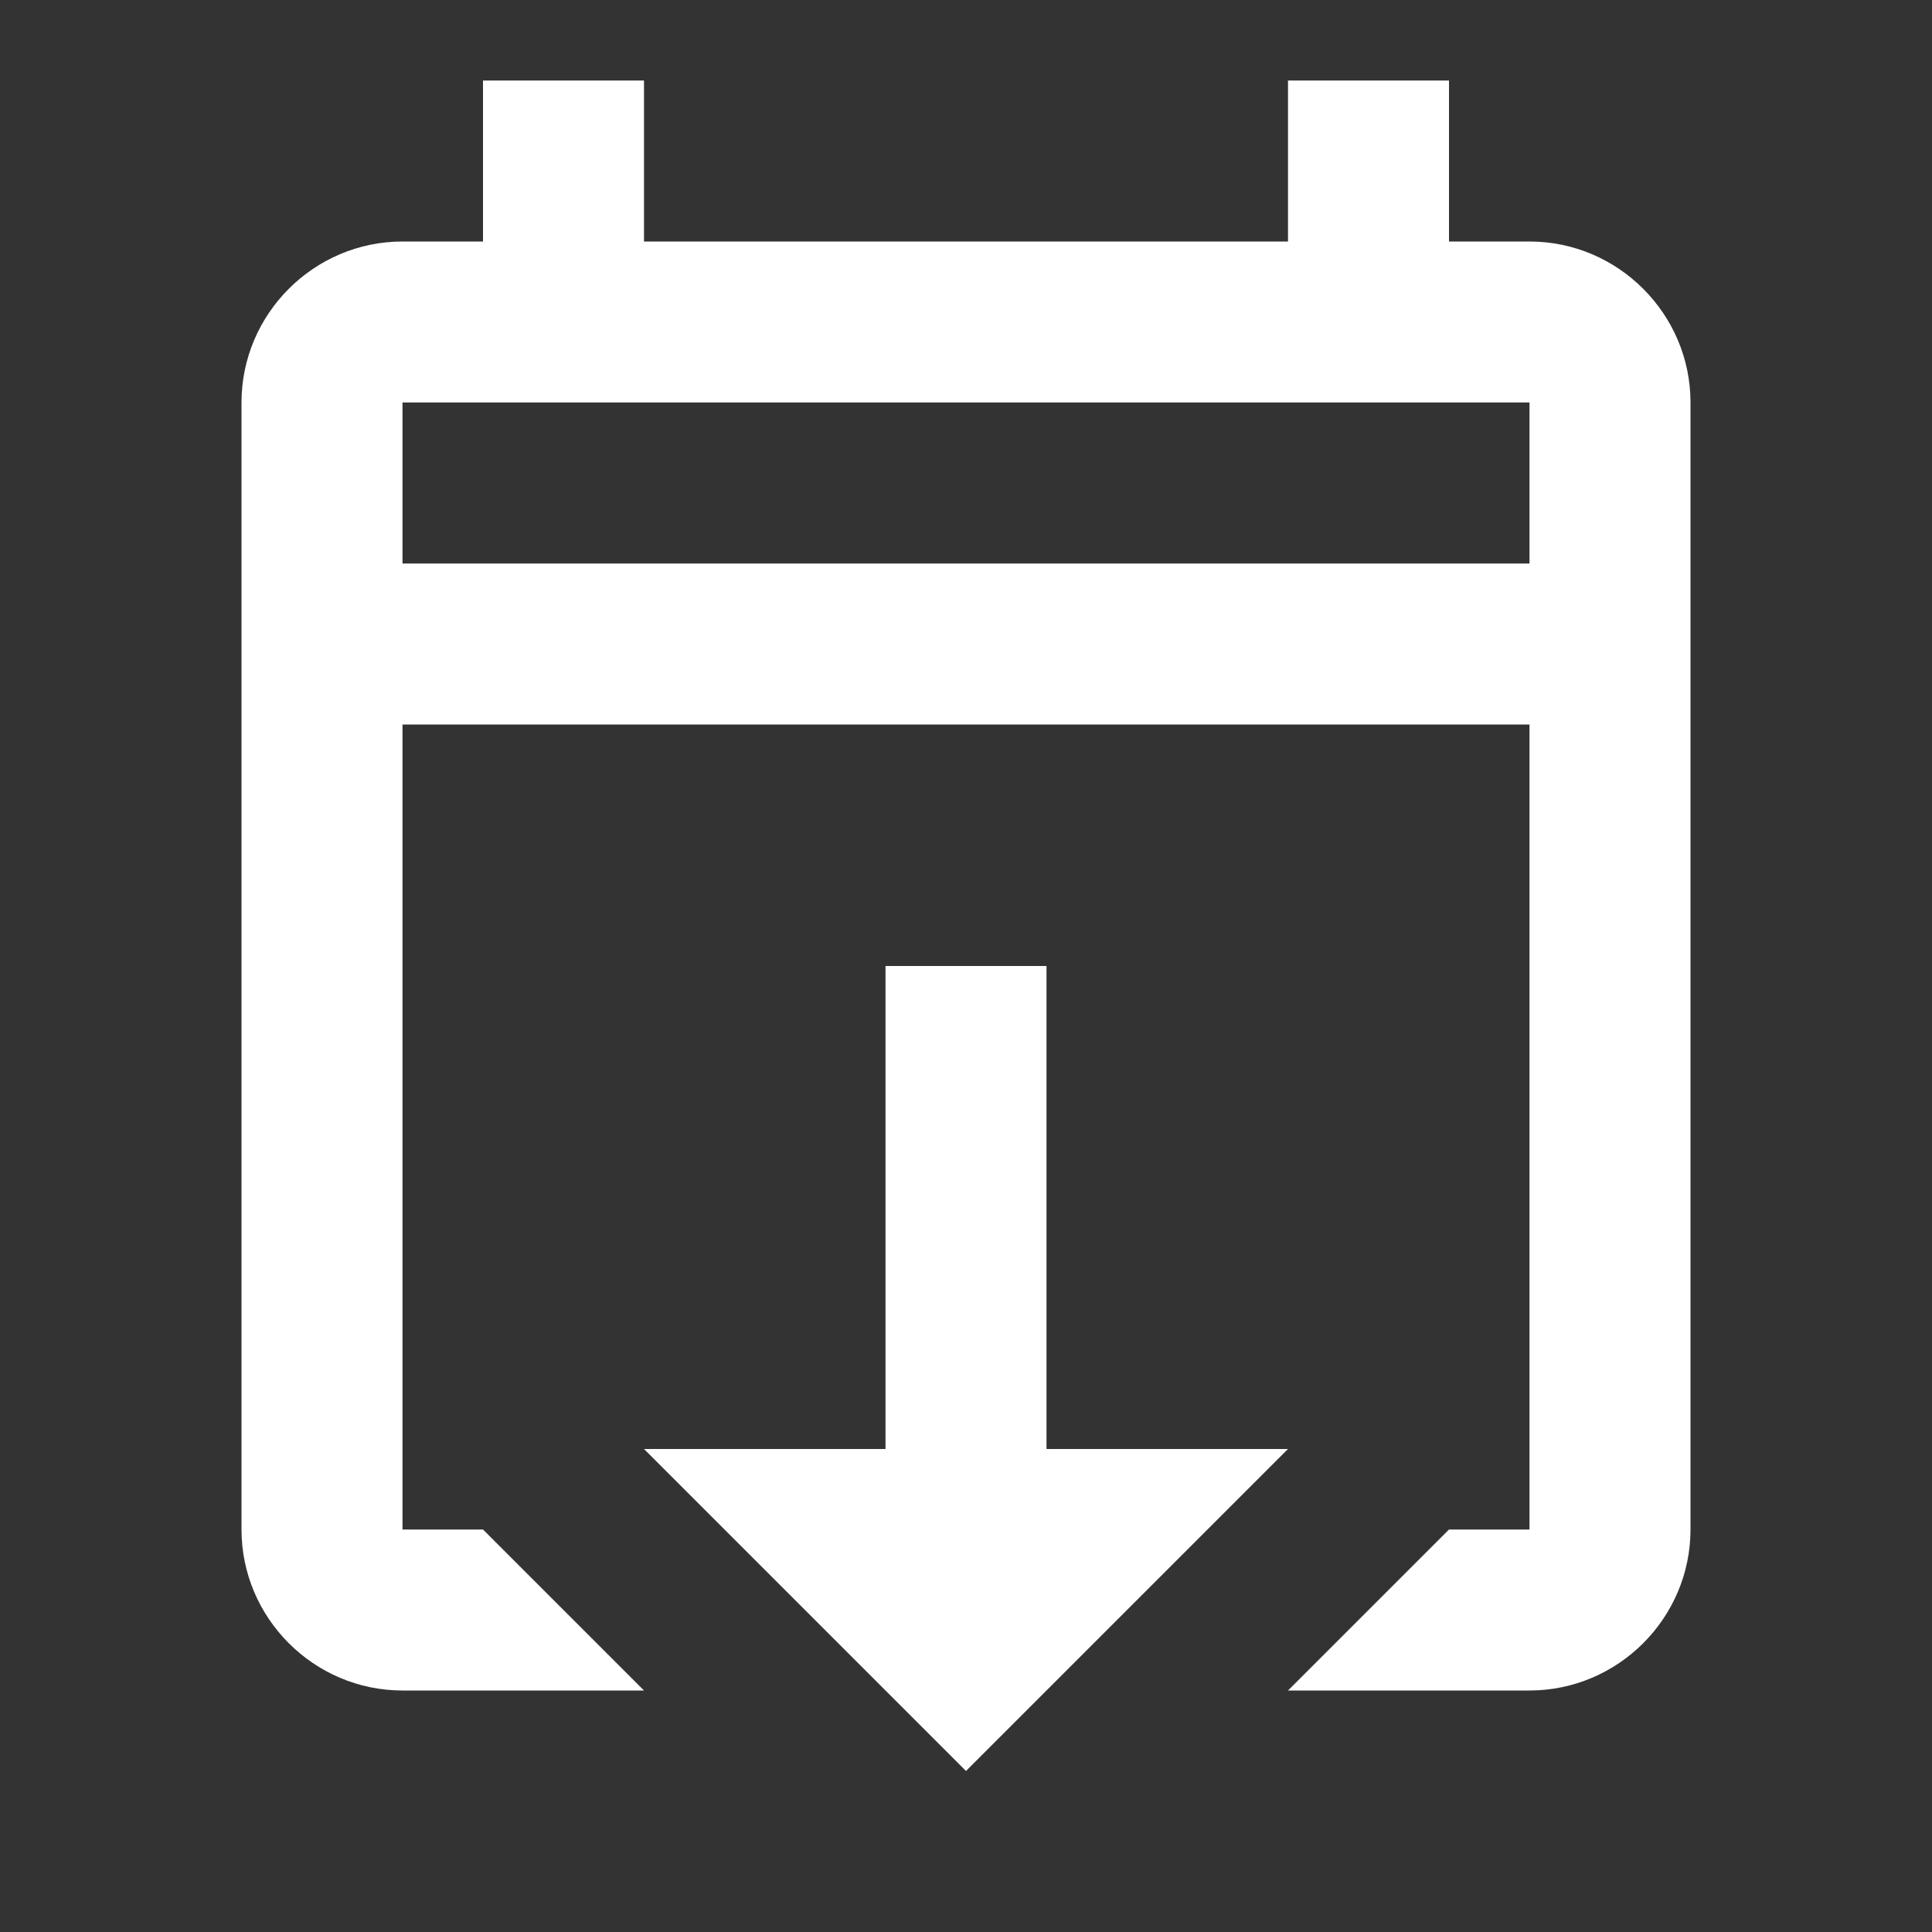 <svg xmlns="http://www.w3.org/2000/svg" id="mdi-calendar-export-outline" viewBox="0 0 24 24"><rect x="0" y="0" width="24" height="24" fill="#333333" stroke="none"/><path fill="white" d="M19 3H18V1H16V3H8V1H6V3H5C3.9 3 3 3.9 3 5V19C3 20.1 3.9 21 5 21H8L6 19H5V9H19V19H18L16 21H19C20.1 21 21 20.1 21 19V5C21 3.9 20.1 3 19 3M5 7V5H19V7H5M13 18V12H11V18H8L12 22L16 18H13Z" /></svg>